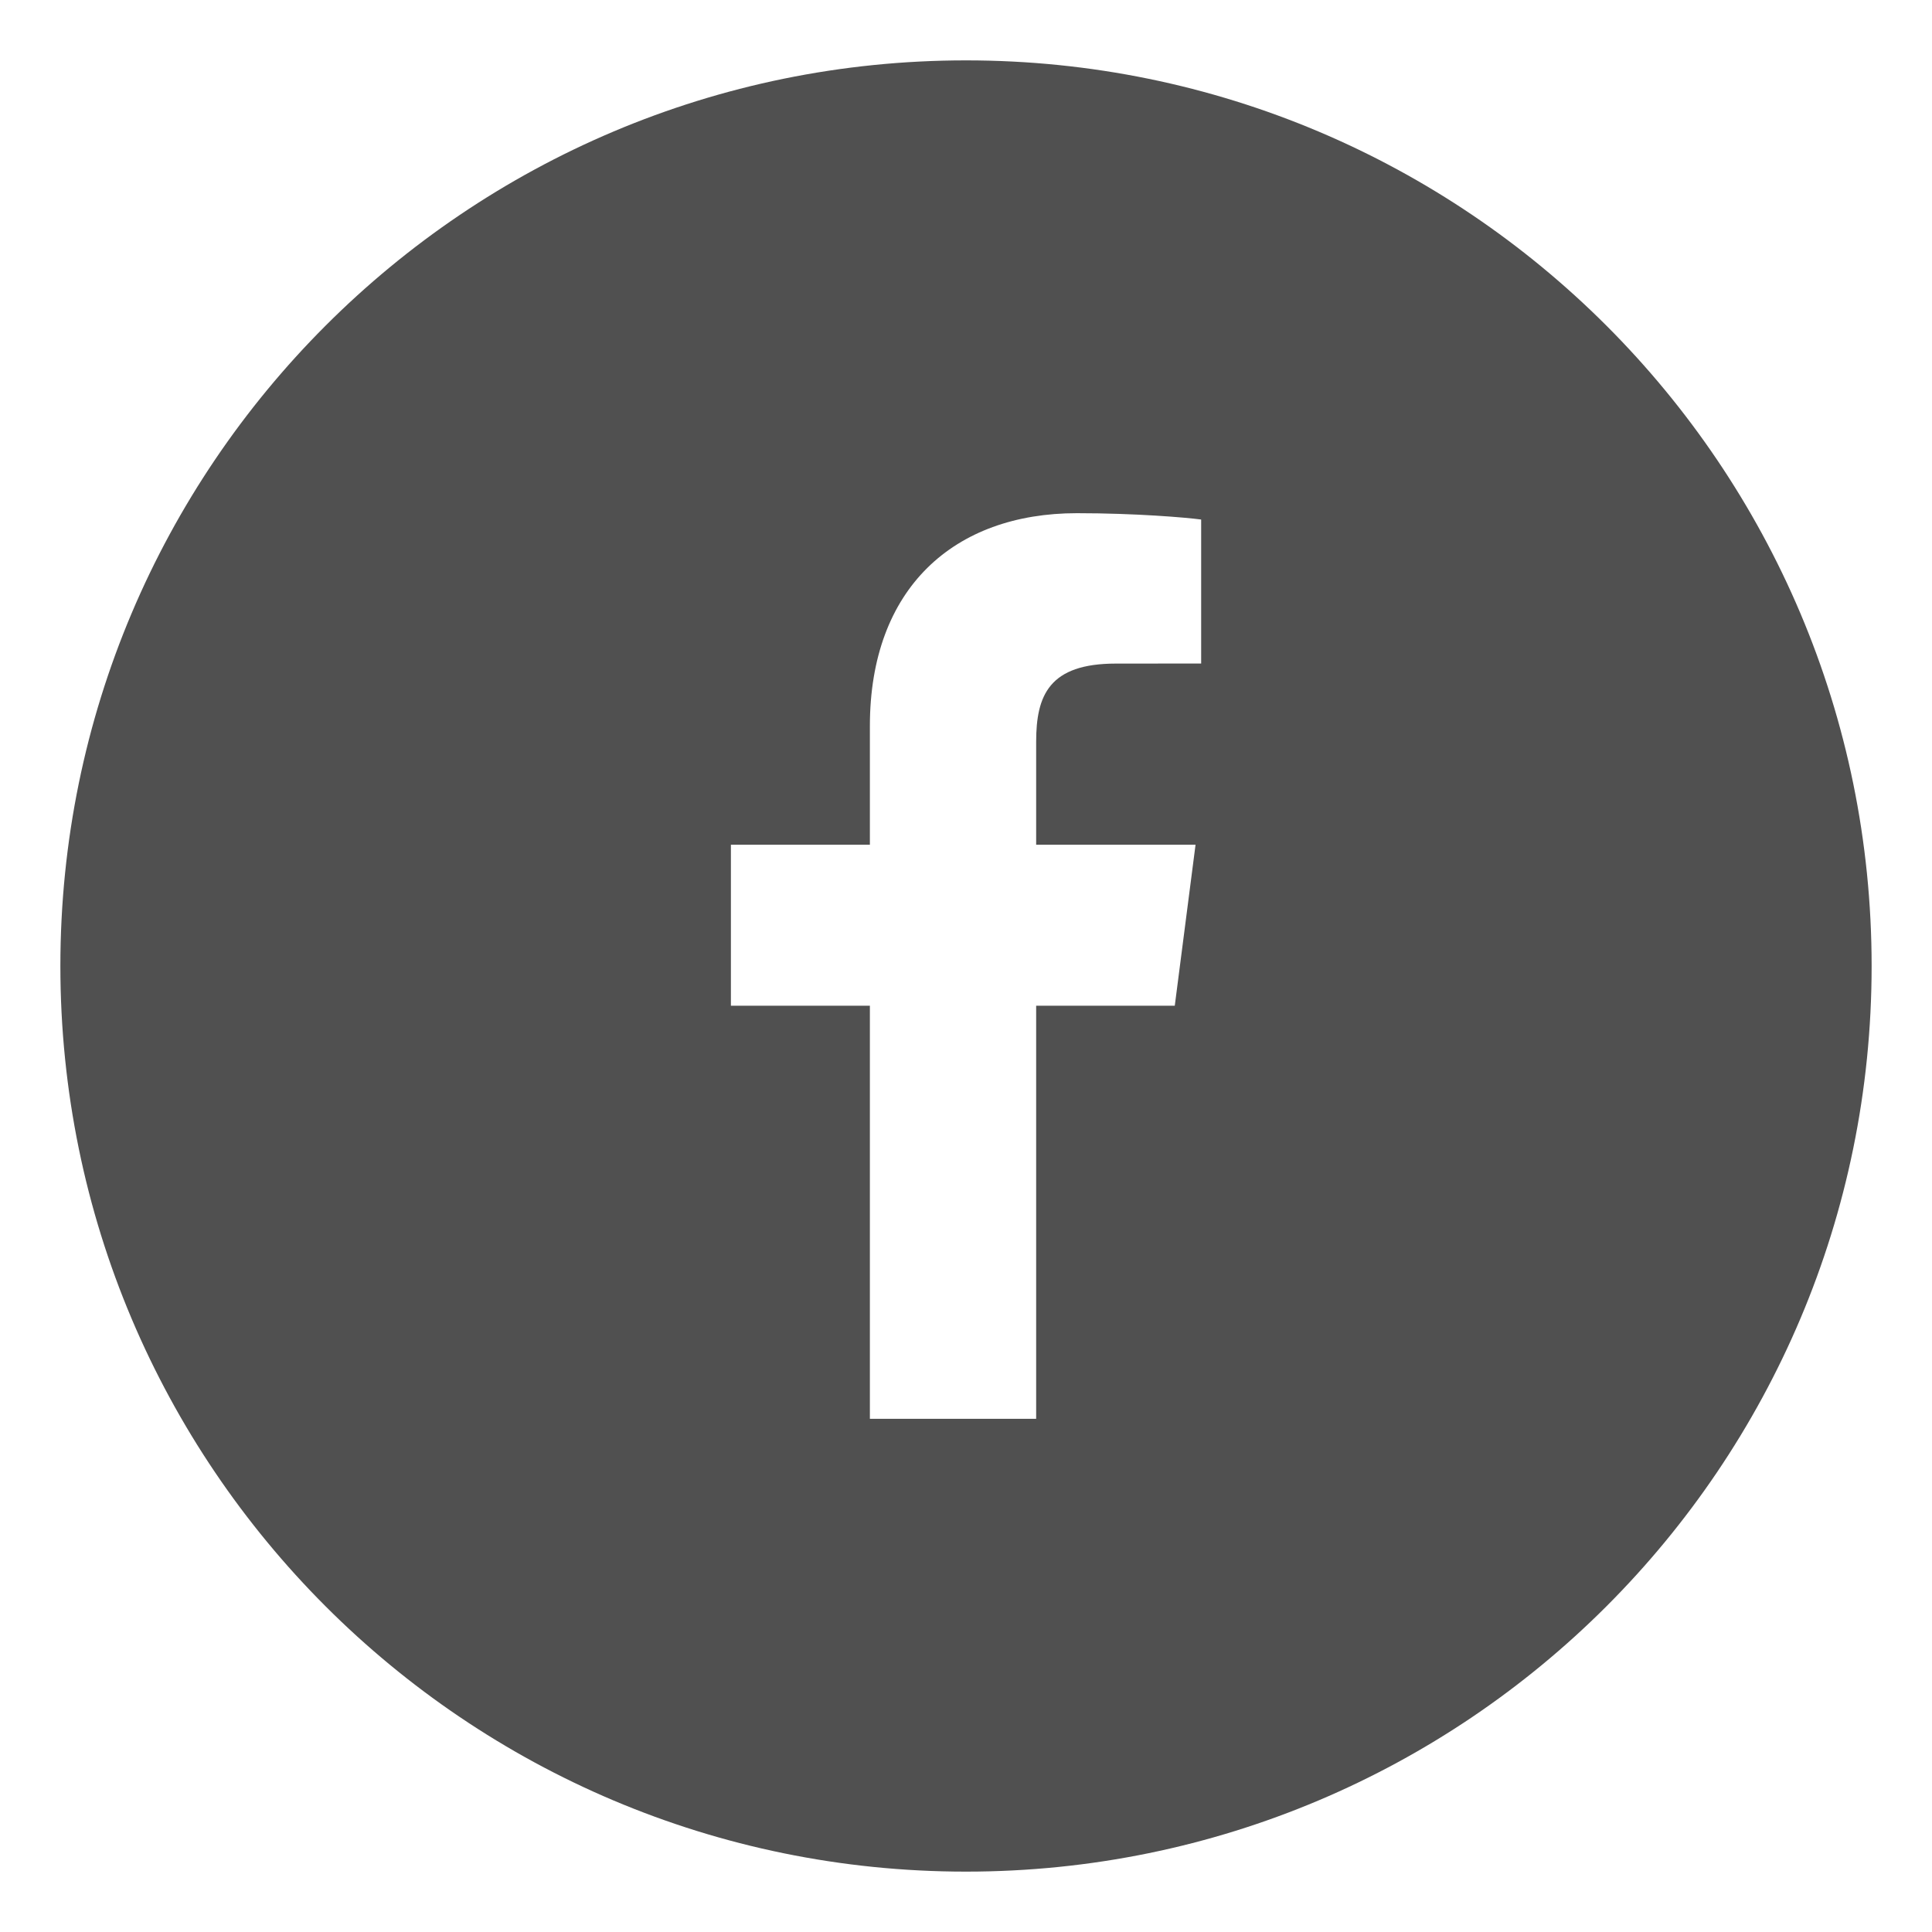 <svg width="32" height="32" viewBox="0 0 32 32" fill="none" xmlns="http://www.w3.org/2000/svg">
<g id="Icon-contact/social/facebook3">
<path id="Fill 183" fill-rule="evenodd" clip-rule="evenodd" d="M19.895 10.99L18.483 10.991C17.376 10.991 17.162 11.517 17.162 12.288V13.991H19.802L19.458 16.658H17.162V23.5H14.408V16.658H12.106V13.991H14.408V12.025C14.408 9.742 15.802 8.5 17.837 8.5C18.812 8.5 19.651 8.572 19.895 8.605V10.99ZM16 1C7.716 1 1 7.715 1 16C1 24.284 7.716 31 16 31C24.285 31 31 24.284 31 16C31 7.715 24.285 1 16 1Z" fill="#505050"/>
</g>
</svg>
